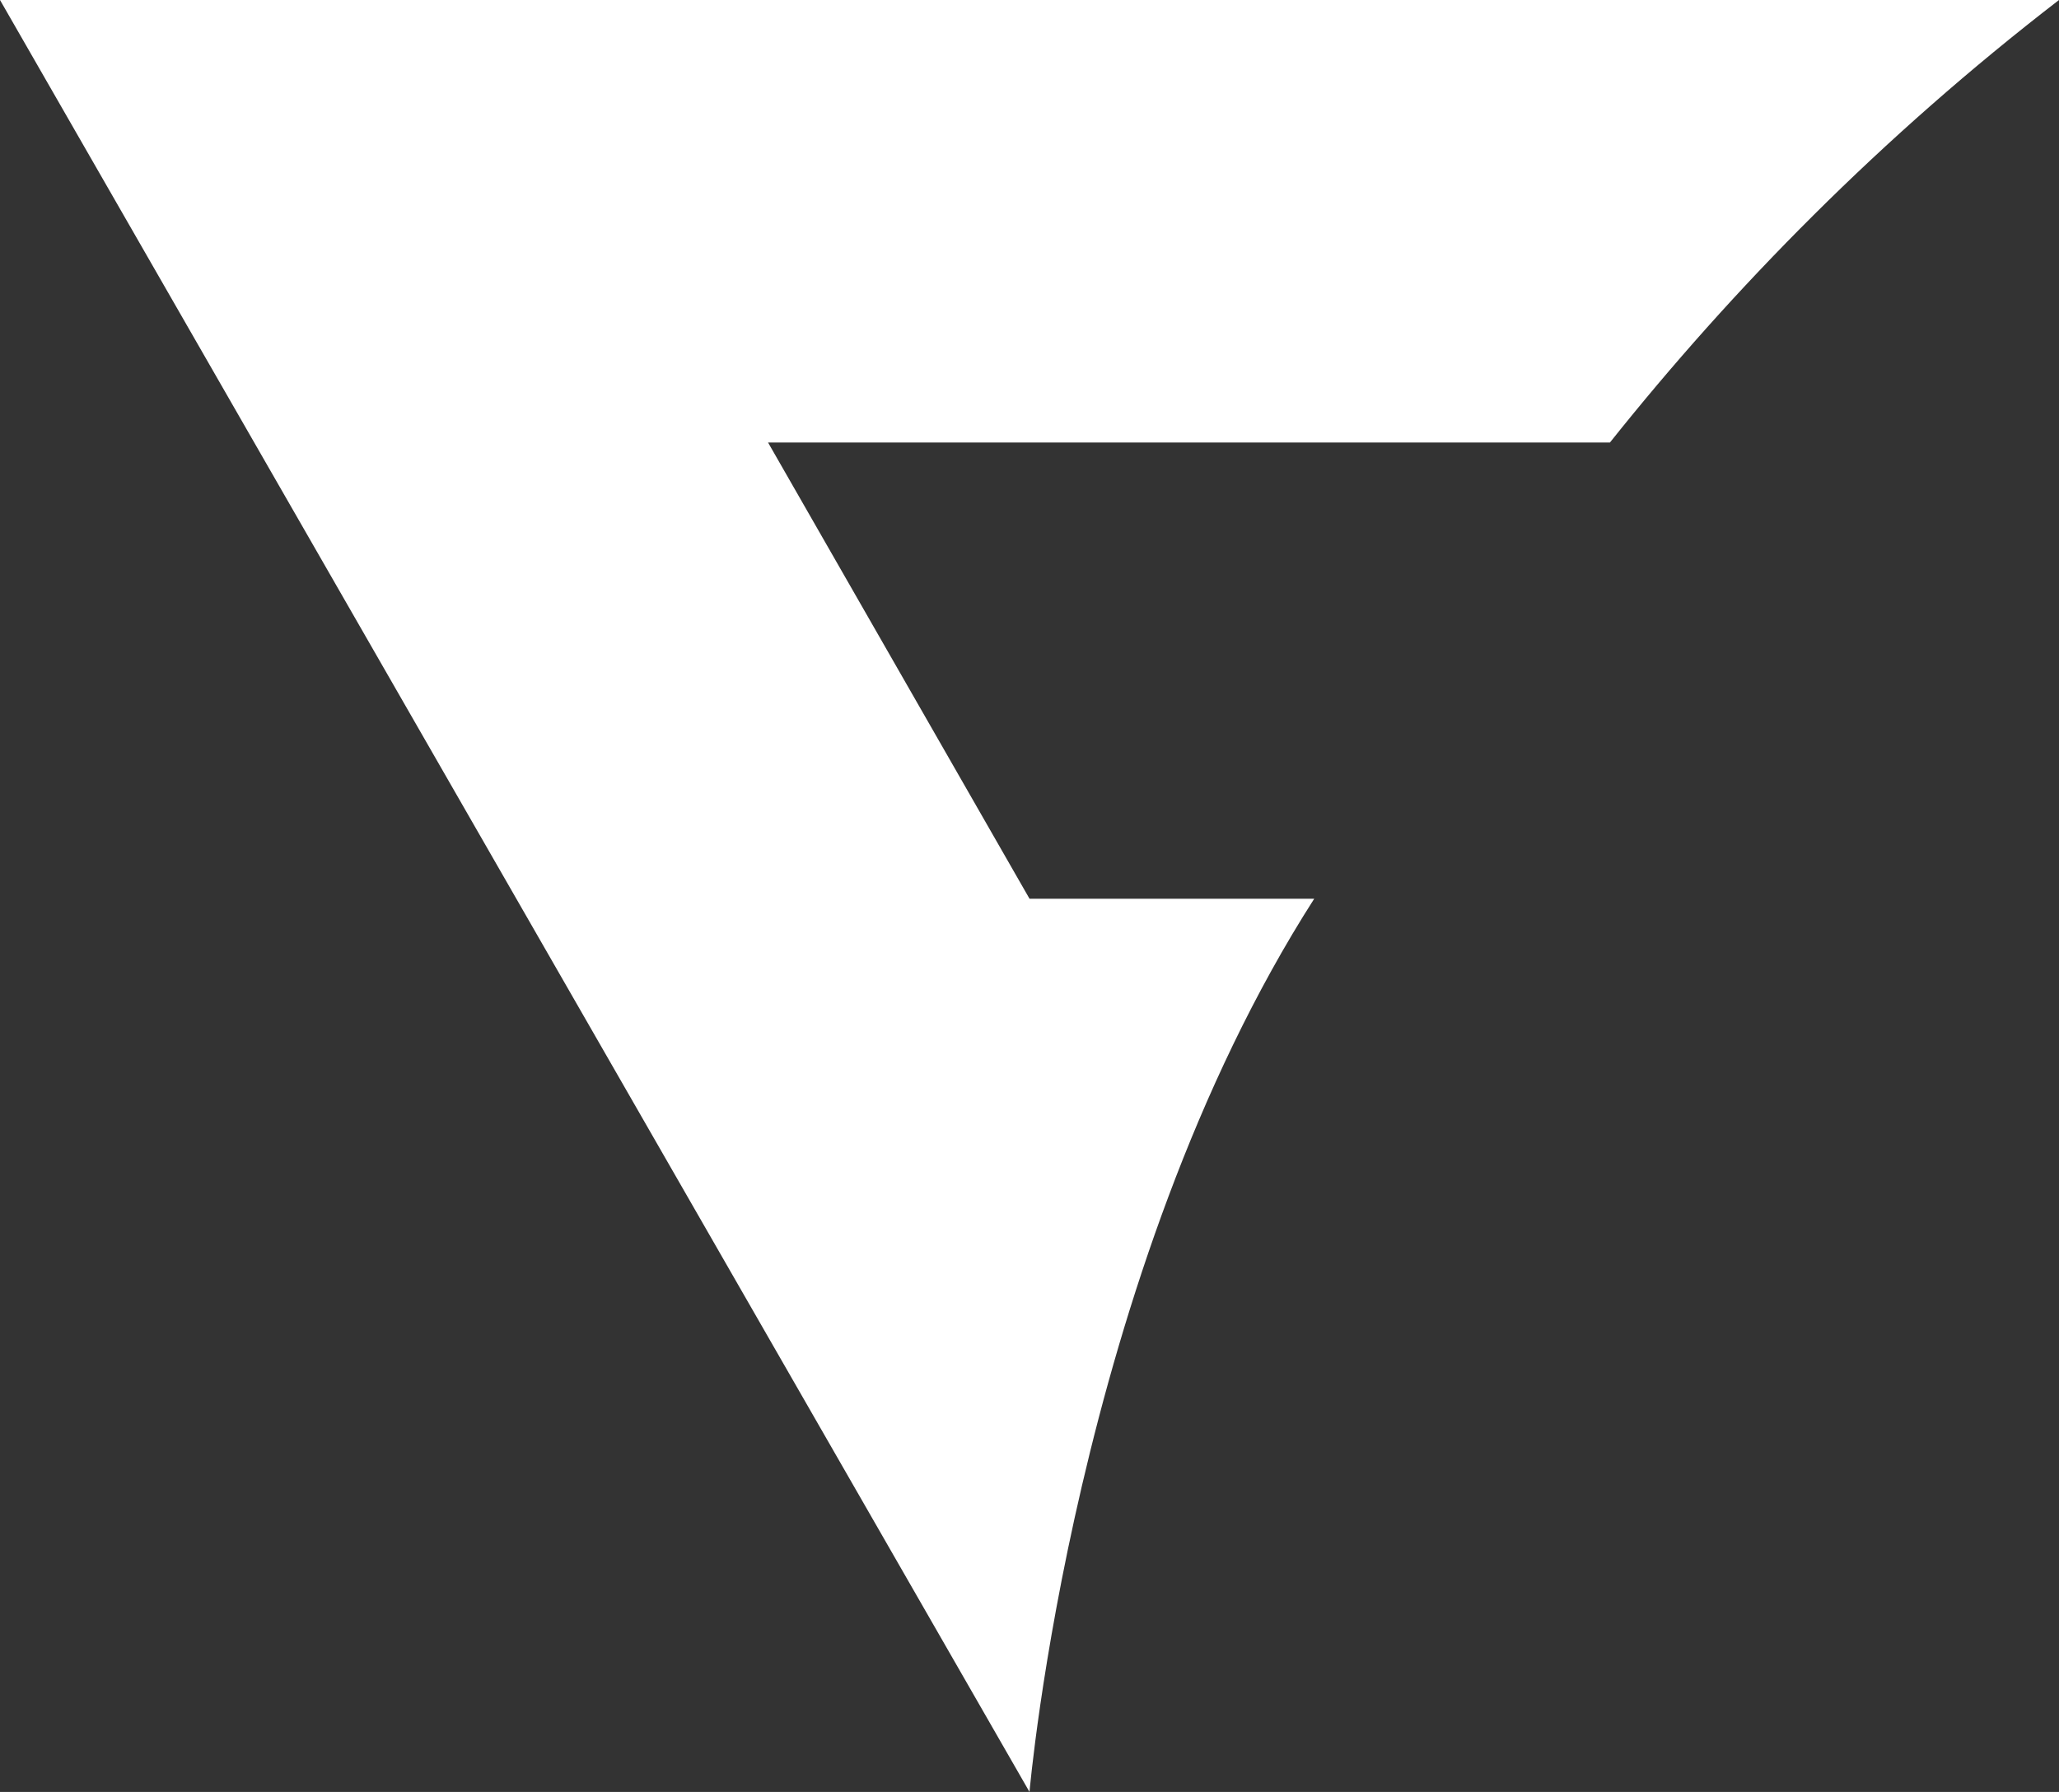 <svg xmlns="http://www.w3.org/2000/svg" width="104.75" height="91.171" viewBox="0 0 104.75 91.171" fill="#fff"><rect x="0" y="0" width="104.75" height="91.171" fill="#333333" stroke="none"/><path d="M52.375 45.725L39.073 22.513h42.832C88.155 14.673 95.682 6.99 104.75 0H0l52.375 91.17S54.66 64.776 66.86 45.726H52.376z"/></svg>